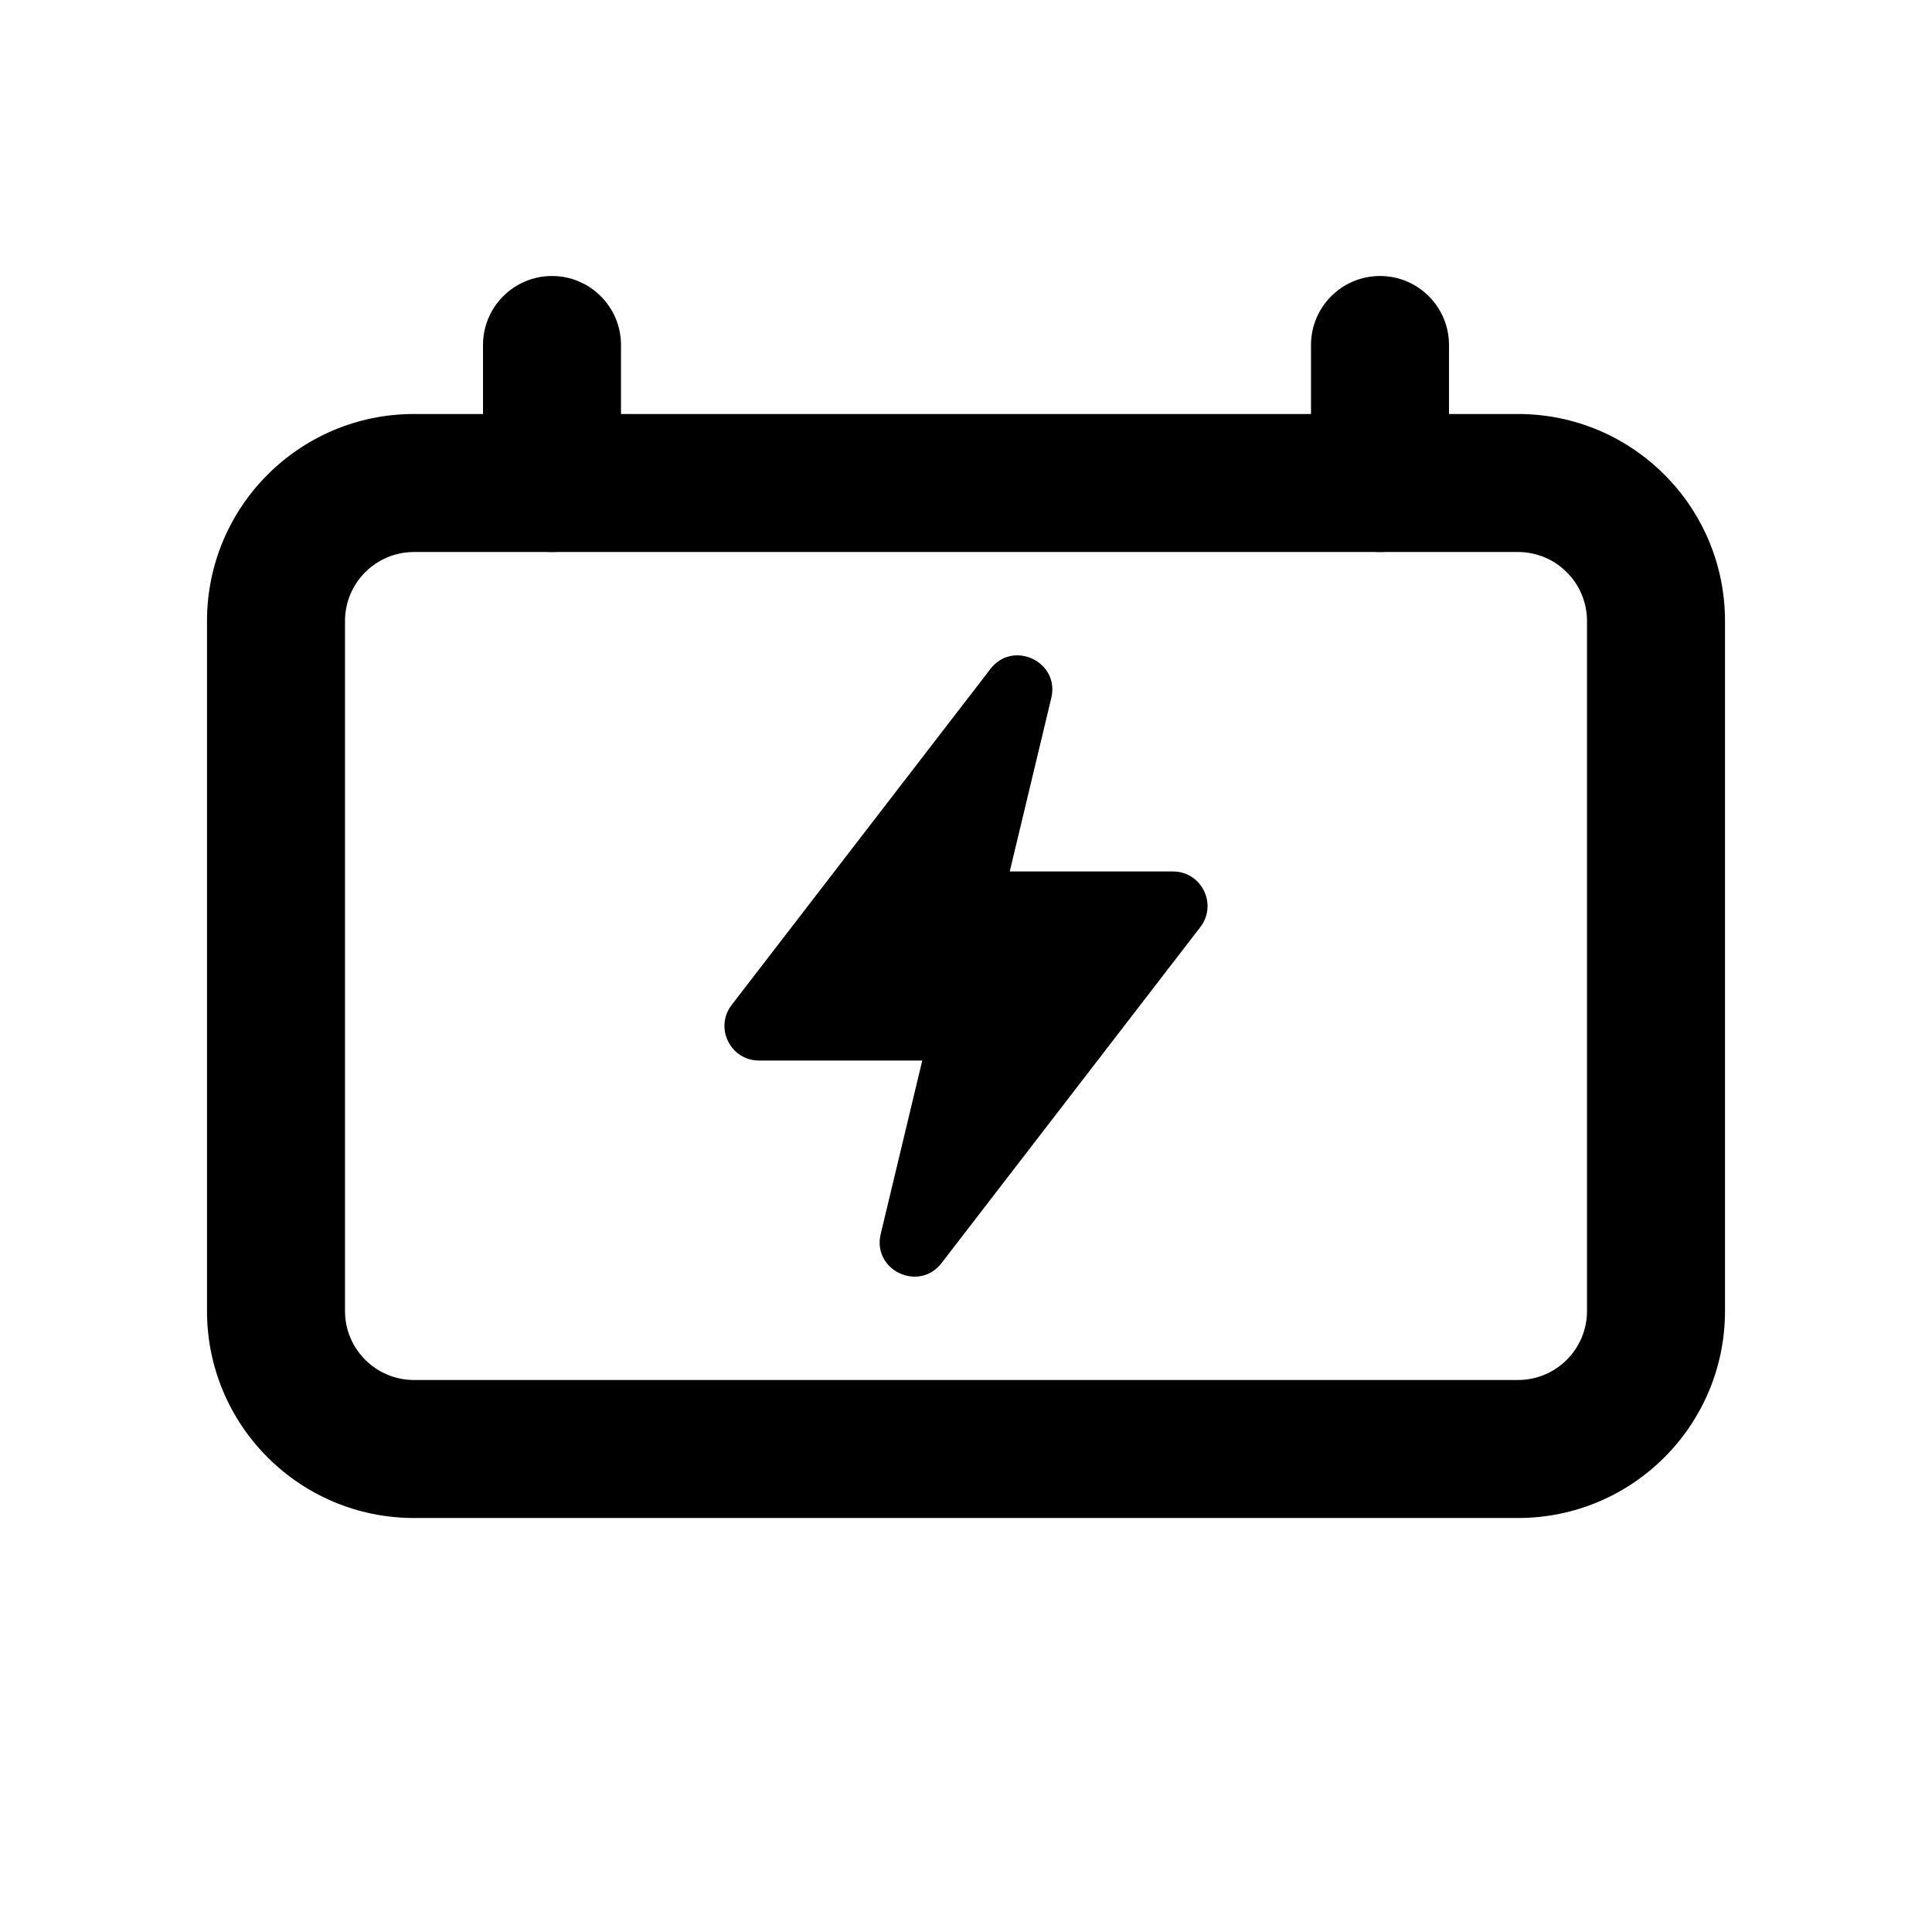 <svg xmlns="http://www.w3.org/2000/svg" width="28" height="28" viewBox="0 0 28 28">
  <g fill="#000000">
    <path d="M9 7L9 5C9 4.448 8.552 4 8 4 7.448 4 7 4.448 7 5L7 7C7 7.552 7.448 8 8 8 8.552 8 9 7.552 9 7zM21 7L21 5C21 4.448 20.552 4 20 4 19.448 4 19 4.448 19 5L19 7C19 7.552 19.448 8 20 8 20.552 8 21 7.552 21 7z"/>
    <path d="M6,8 C5.448,8 5,8.448 5,9 L5,19 C5,19.552 5.448,20 6,20 L22,20 C22.552,20 23,19.552 23,19 L23,9 C23,8.448 22.552,8 22,8 L6,8 Z M6,6 L22,6 C23.657,6 25,7.343 25,9 L25,19 C25,20.657 23.657,22 22,22 L6,22 C4.343,22 3,20.657 3,19 L3,9 C3,7.343 4.343,6 6,6 Z"/>
    <path d="M17,12.63 C17.415,12.63 17.649,13.107 17.396,13.436 L13.646,18.305 C13.317,18.732 12.638,18.408 12.764,17.884 L13.366,15.37 L11,15.37 C10.585,15.37 10.351,14.893 10.604,14.564 L14.354,9.695 C14.683,9.268 15.362,9.592 15.236,10.116 L14.634,12.63 L17,12.63 Z"/>
  </g>
</svg>
